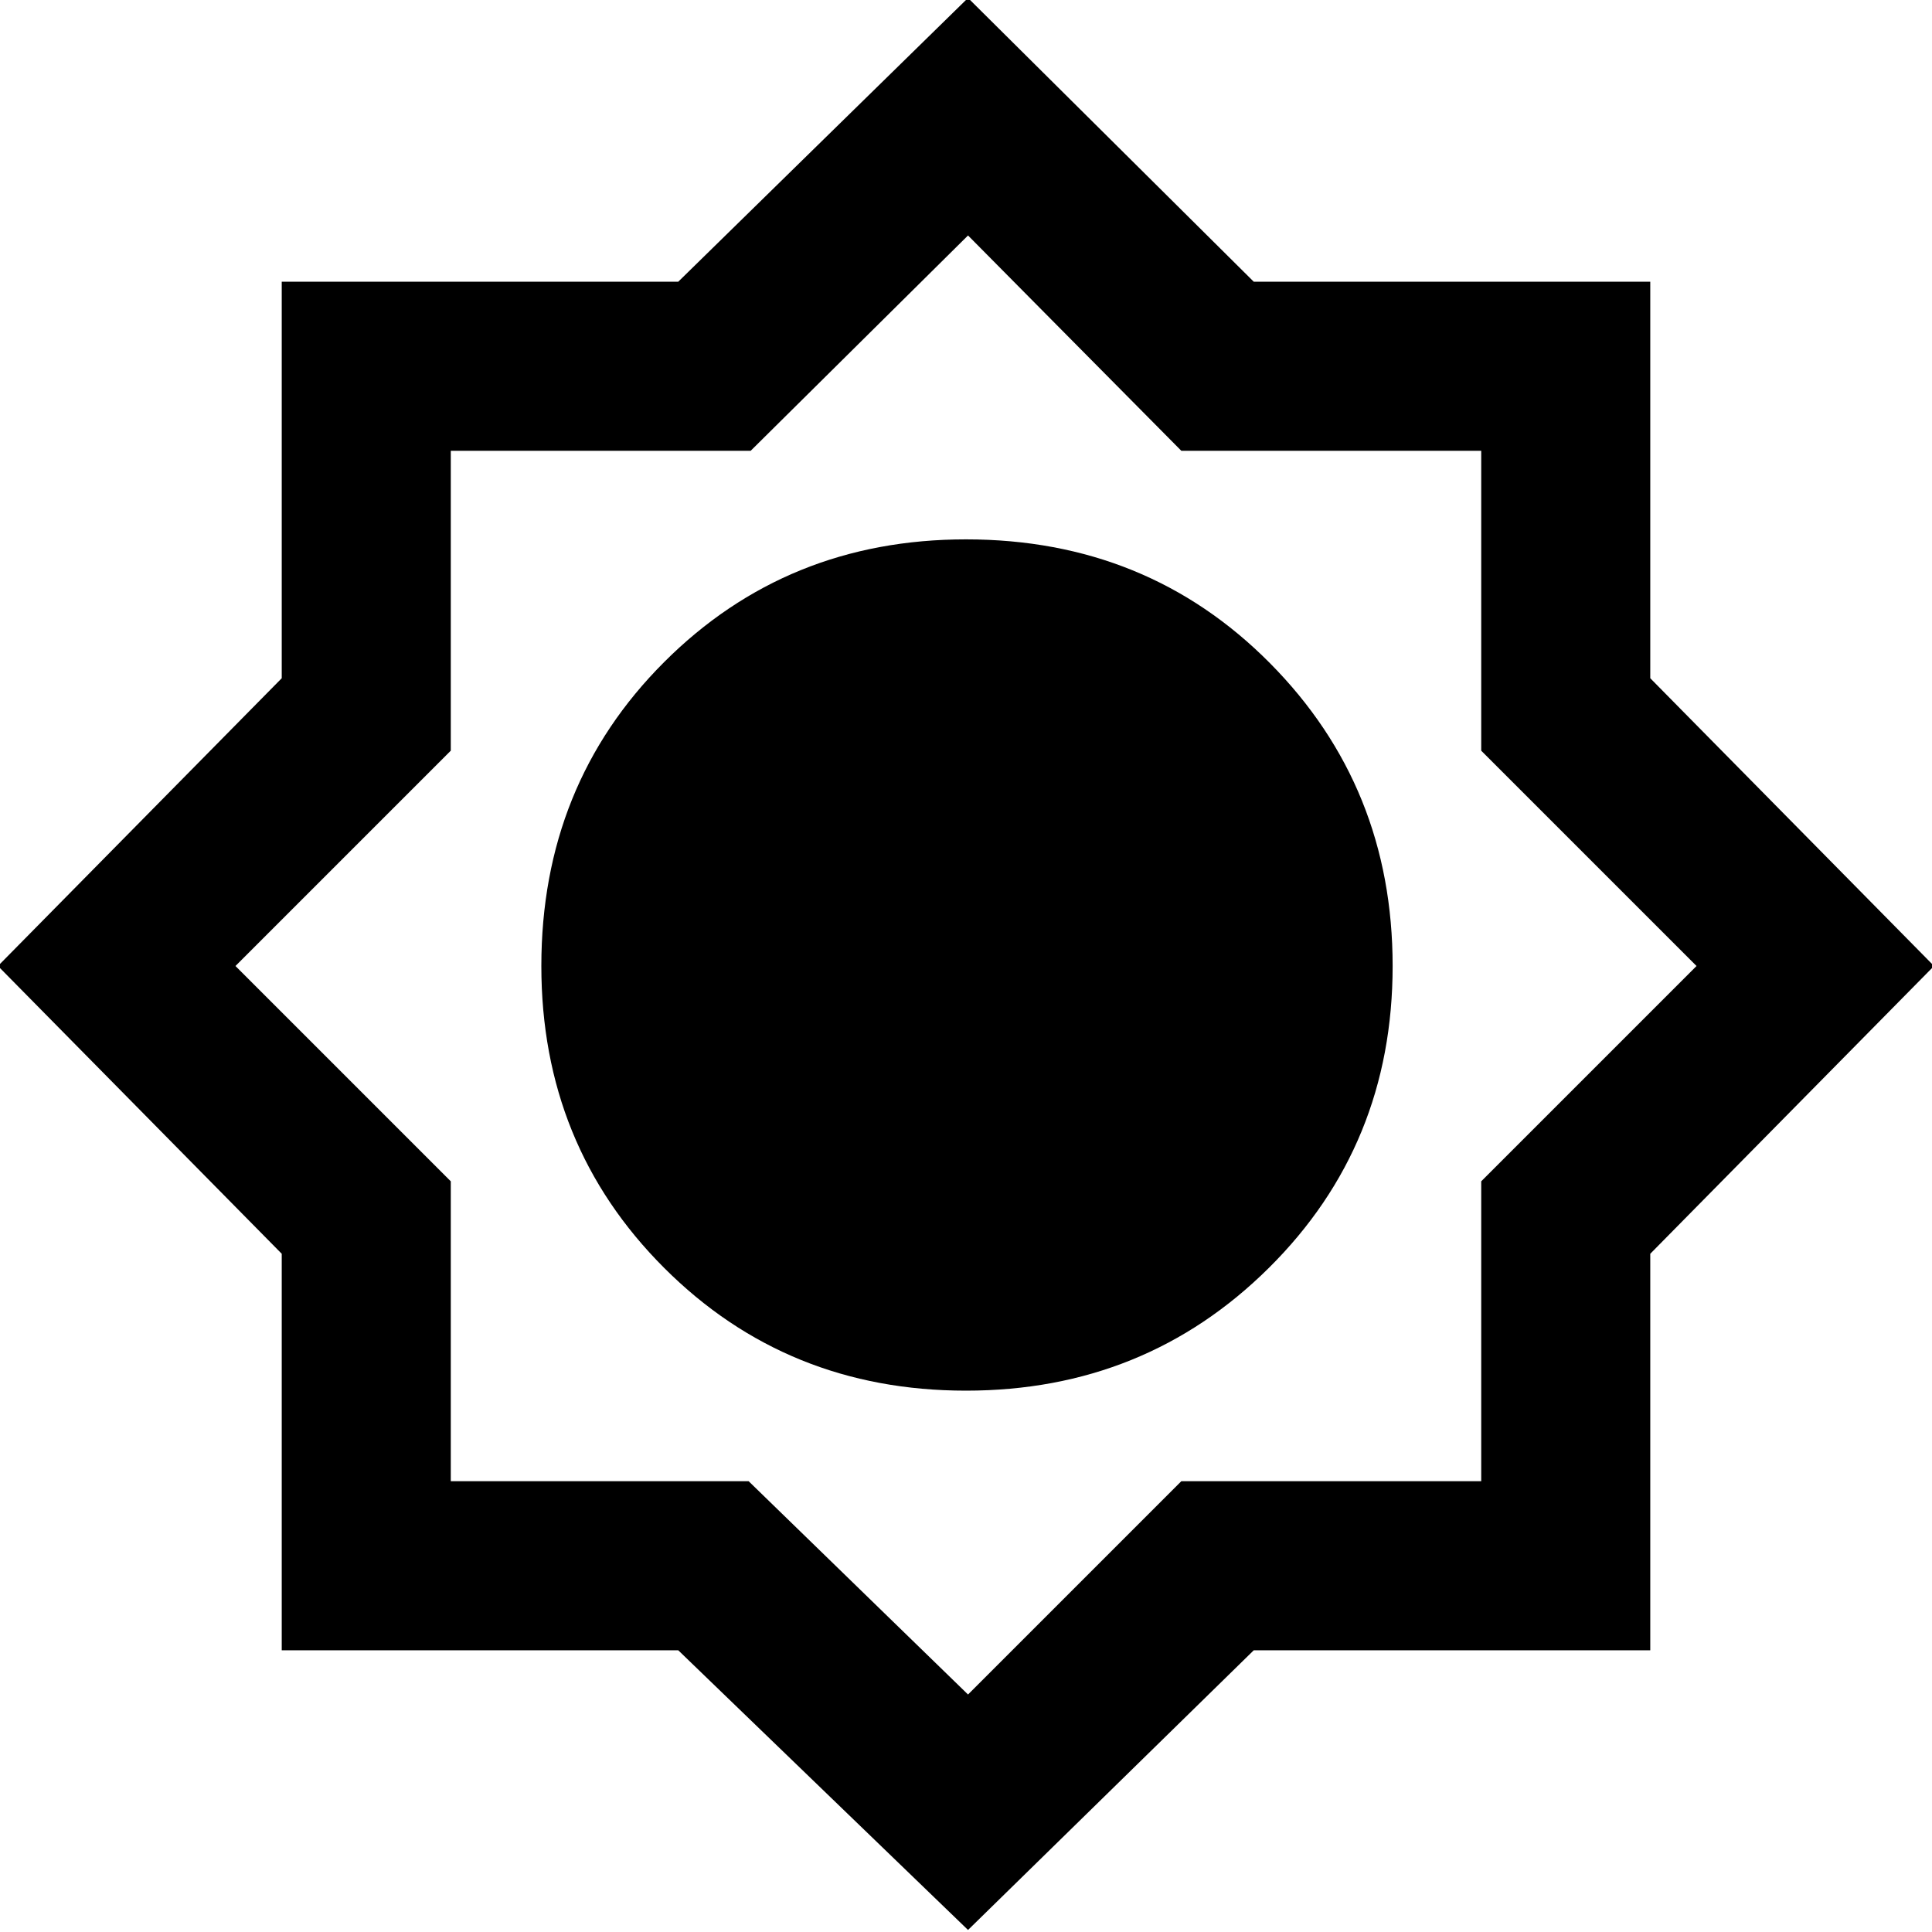 <svg xmlns="http://www.w3.org/2000/svg" height="40" width="40"><path d="M20.042 39.958 14.042 34.167H5.833V25.958L-0.042 20L5.833 14.042V5.833H14.042L20.042 -0.042L25.958 5.833H34.167V14.042L40.042 20L34.167 25.958V34.167H25.958ZM20 28.792Q23.708 28.792 26.271 26.25Q28.833 23.708 28.833 20Q28.833 16.292 26.292 13.729Q23.75 11.167 20 11.167Q16.292 11.167 13.75 13.708Q11.208 16.25 11.208 20Q11.208 23.708 13.75 26.25Q16.292 28.792 20 28.792ZM20.042 19.958ZM20 25.292Q22.167 25.292 23.75 23.729Q25.333 22.167 25.333 20Q25.333 17.833 23.75 16.25Q22.167 14.667 20.042 14.667Q17.875 14.667 16.292 16.25Q14.708 17.833 14.708 19.958Q14.708 22.125 16.271 23.708Q17.833 25.292 20 25.292ZM20.042 35.083 24.458 30.667H30.667V24.458L35.125 20L30.667 15.542V9.333H24.458L20.042 4.875L15.542 9.333H9.333V15.542L4.875 20L9.333 24.458V30.667H15.5ZM20 25.292Q22.167 25.292 23.75 23.729Q25.333 22.167 25.333 20Q25.333 17.833 23.75 16.25Q22.167 14.667 20.042 14.667Q17.875 14.667 16.292 16.25Q14.708 17.833 14.708 19.958Q14.708 22.125 16.271 23.708Q17.833 25.292 20 25.292Z"/></svg>